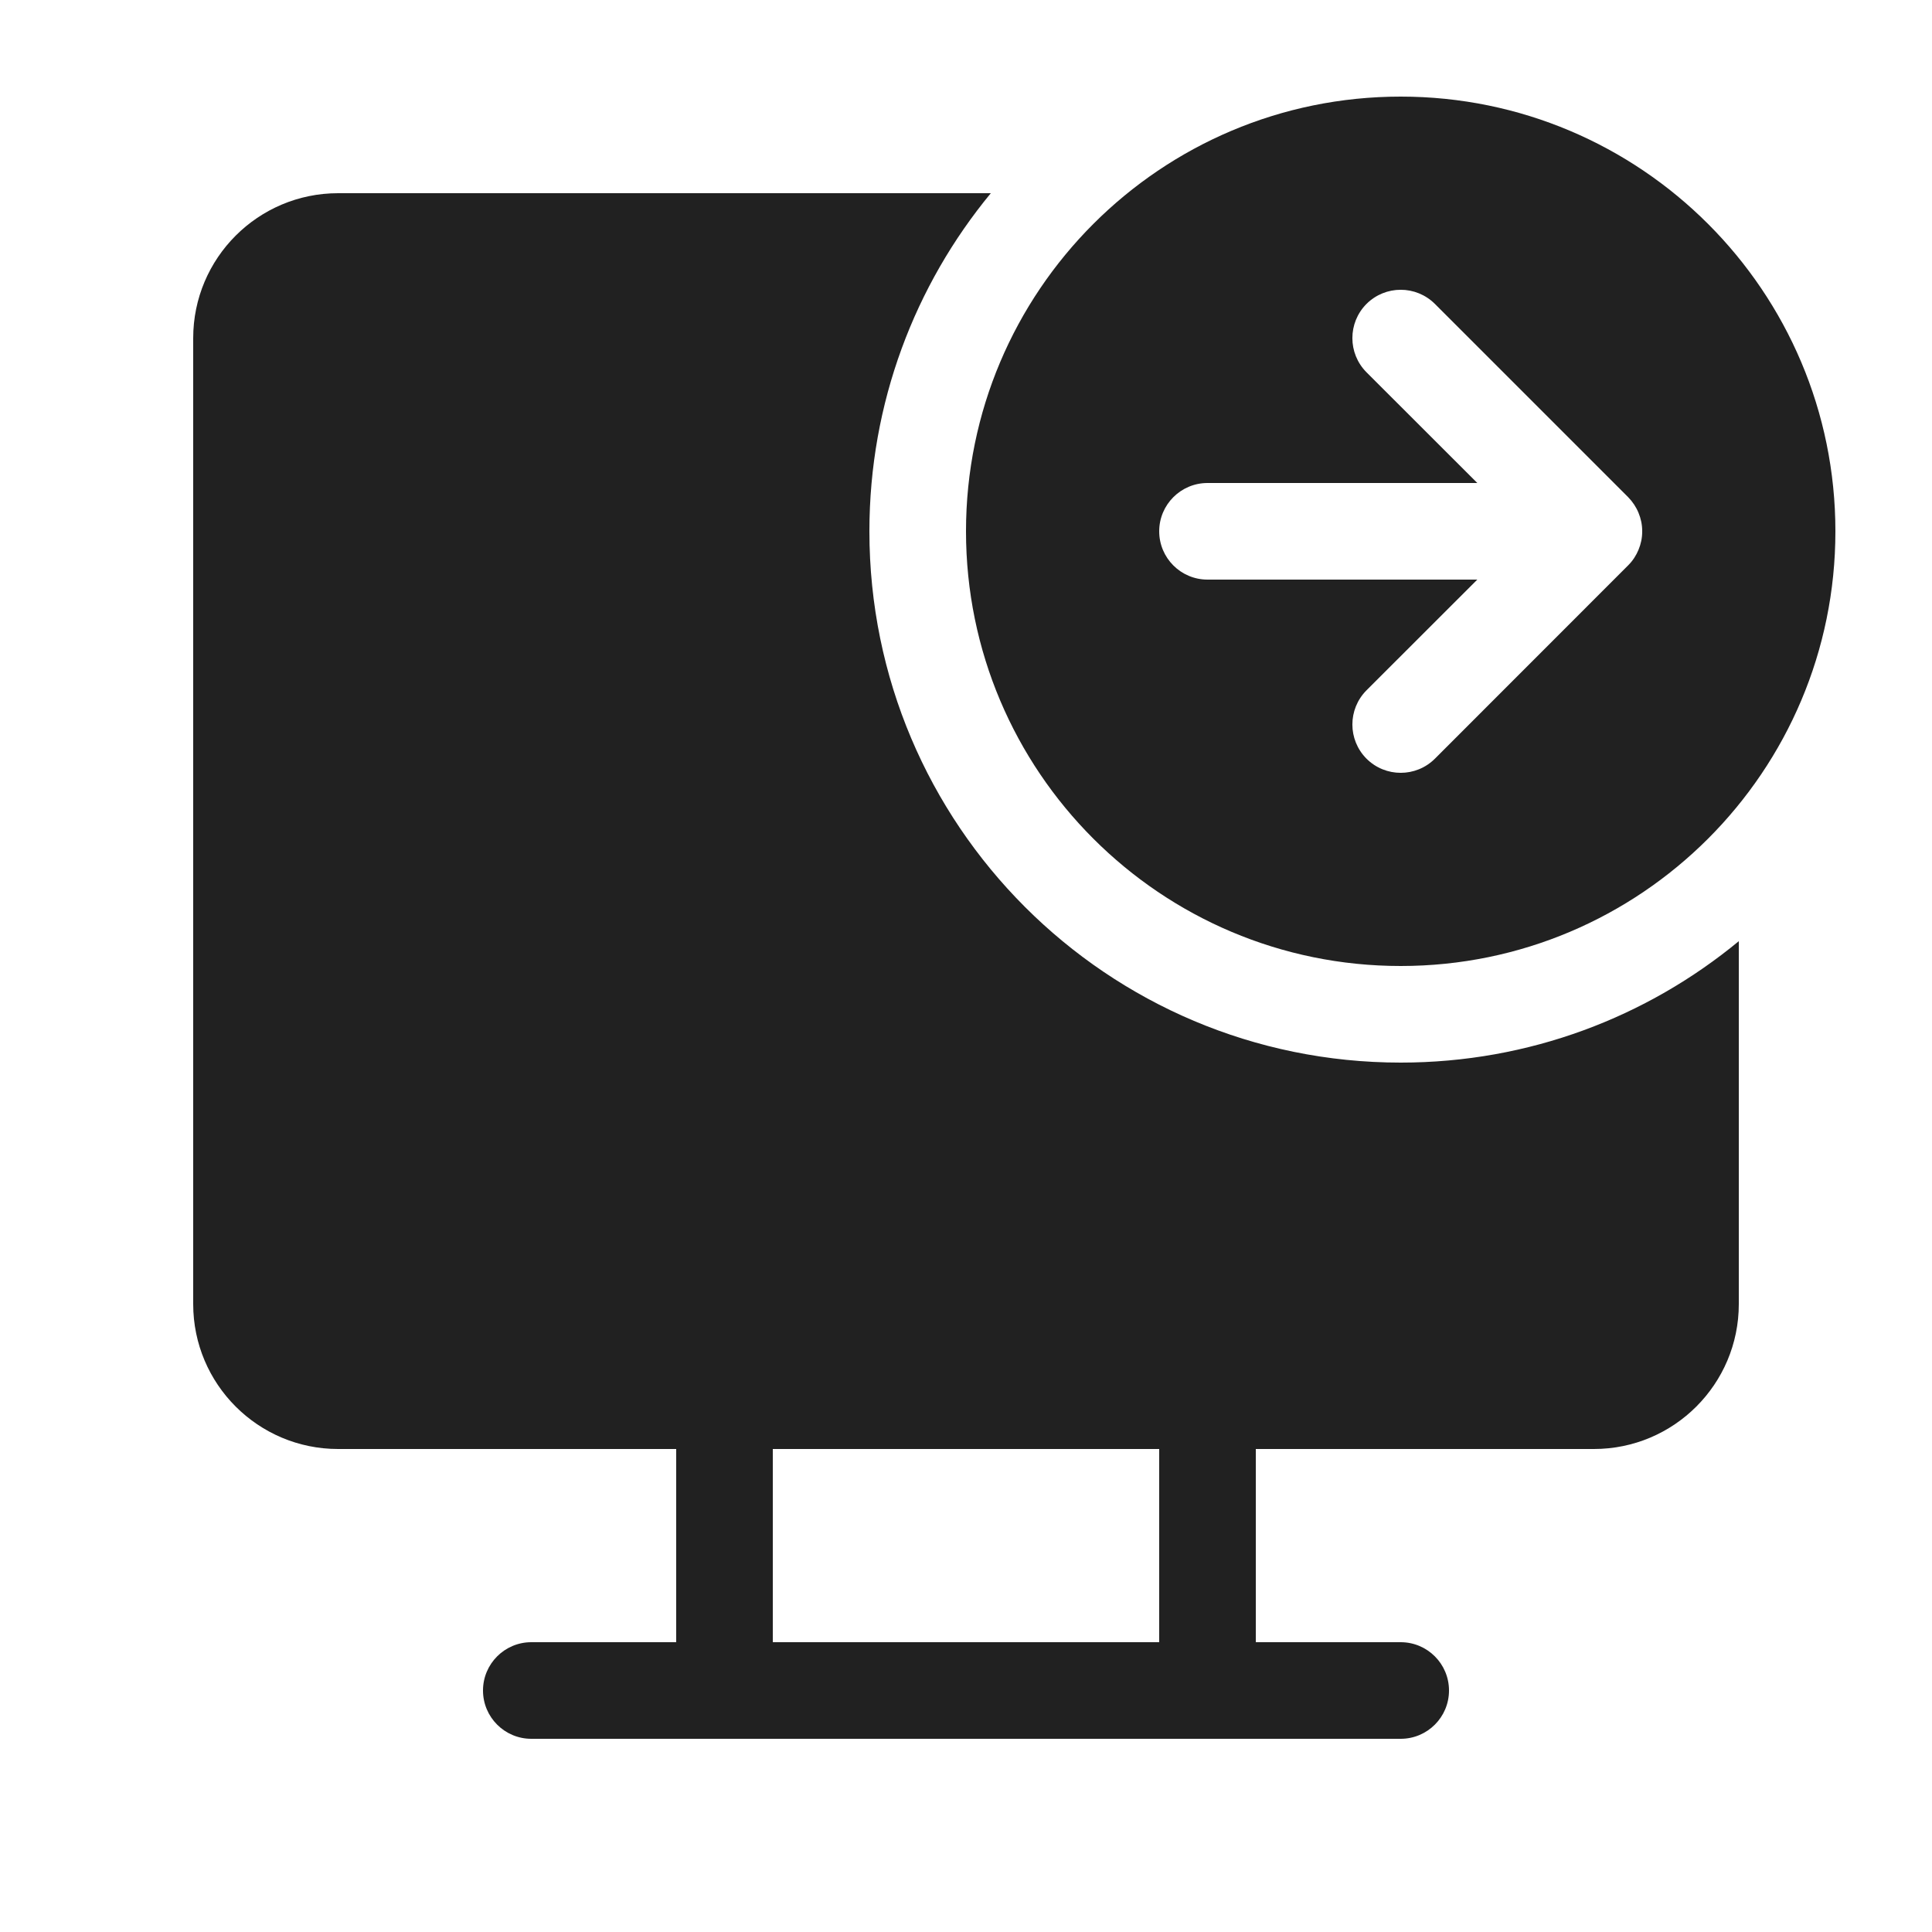 <svg viewBox="0 0 20 20" fill="none" xmlns="http://www.w3.org/2000/svg" height="1em" width="1em">
  <path d="M19 5.5C19 7.985 16.985 10 14.5 10C12.015 10 10 7.985 10 5.5C10 3.015 12.015 1 14.5 1C16.985 1 19 3.015 19 5.5ZM16.853 5.854L16.856 5.851C16.903 5.804 16.938 5.749 16.962 5.691C16.986 5.633 17 5.57 17 5.503L17 5.5L17 5.497C17 5.43 16.986 5.367 16.962 5.309C16.938 5.25 16.901 5.194 16.854 5.146L14.854 3.146C14.658 2.951 14.342 2.951 14.146 3.146C13.951 3.342 13.951 3.658 14.146 3.854L15.293 5H12.5C12.224 5 12 5.224 12 5.5C12 5.776 12.224 6 12.5 6L15.293 6L14.146 7.146C13.951 7.342 13.951 7.658 14.146 7.854C14.342 8.049 14.658 8.049 14.854 7.854L16.853 5.854ZM14.5 11C15.83 11 17.049 10.528 18 9.743V13.5C18 14.328 17.328 15 16.5 15H13V17H14.5C14.776 17 15 17.224 15 17.5C15 17.776 14.776 18 14.5 18H5.5C5.224 18 5 17.776 5 17.5C5 17.224 5.224 17 5.5 17H7V15H3.5C2.672 15 2 14.328 2 13.5V3.5C2 2.672 2.672 2 3.5 2H10.257C9.472 2.951 9 4.17 9 5.5C9 8.538 11.462 11 14.5 11ZM12 17V15H8V17H12Z" fill="#212121"/>
</svg>
